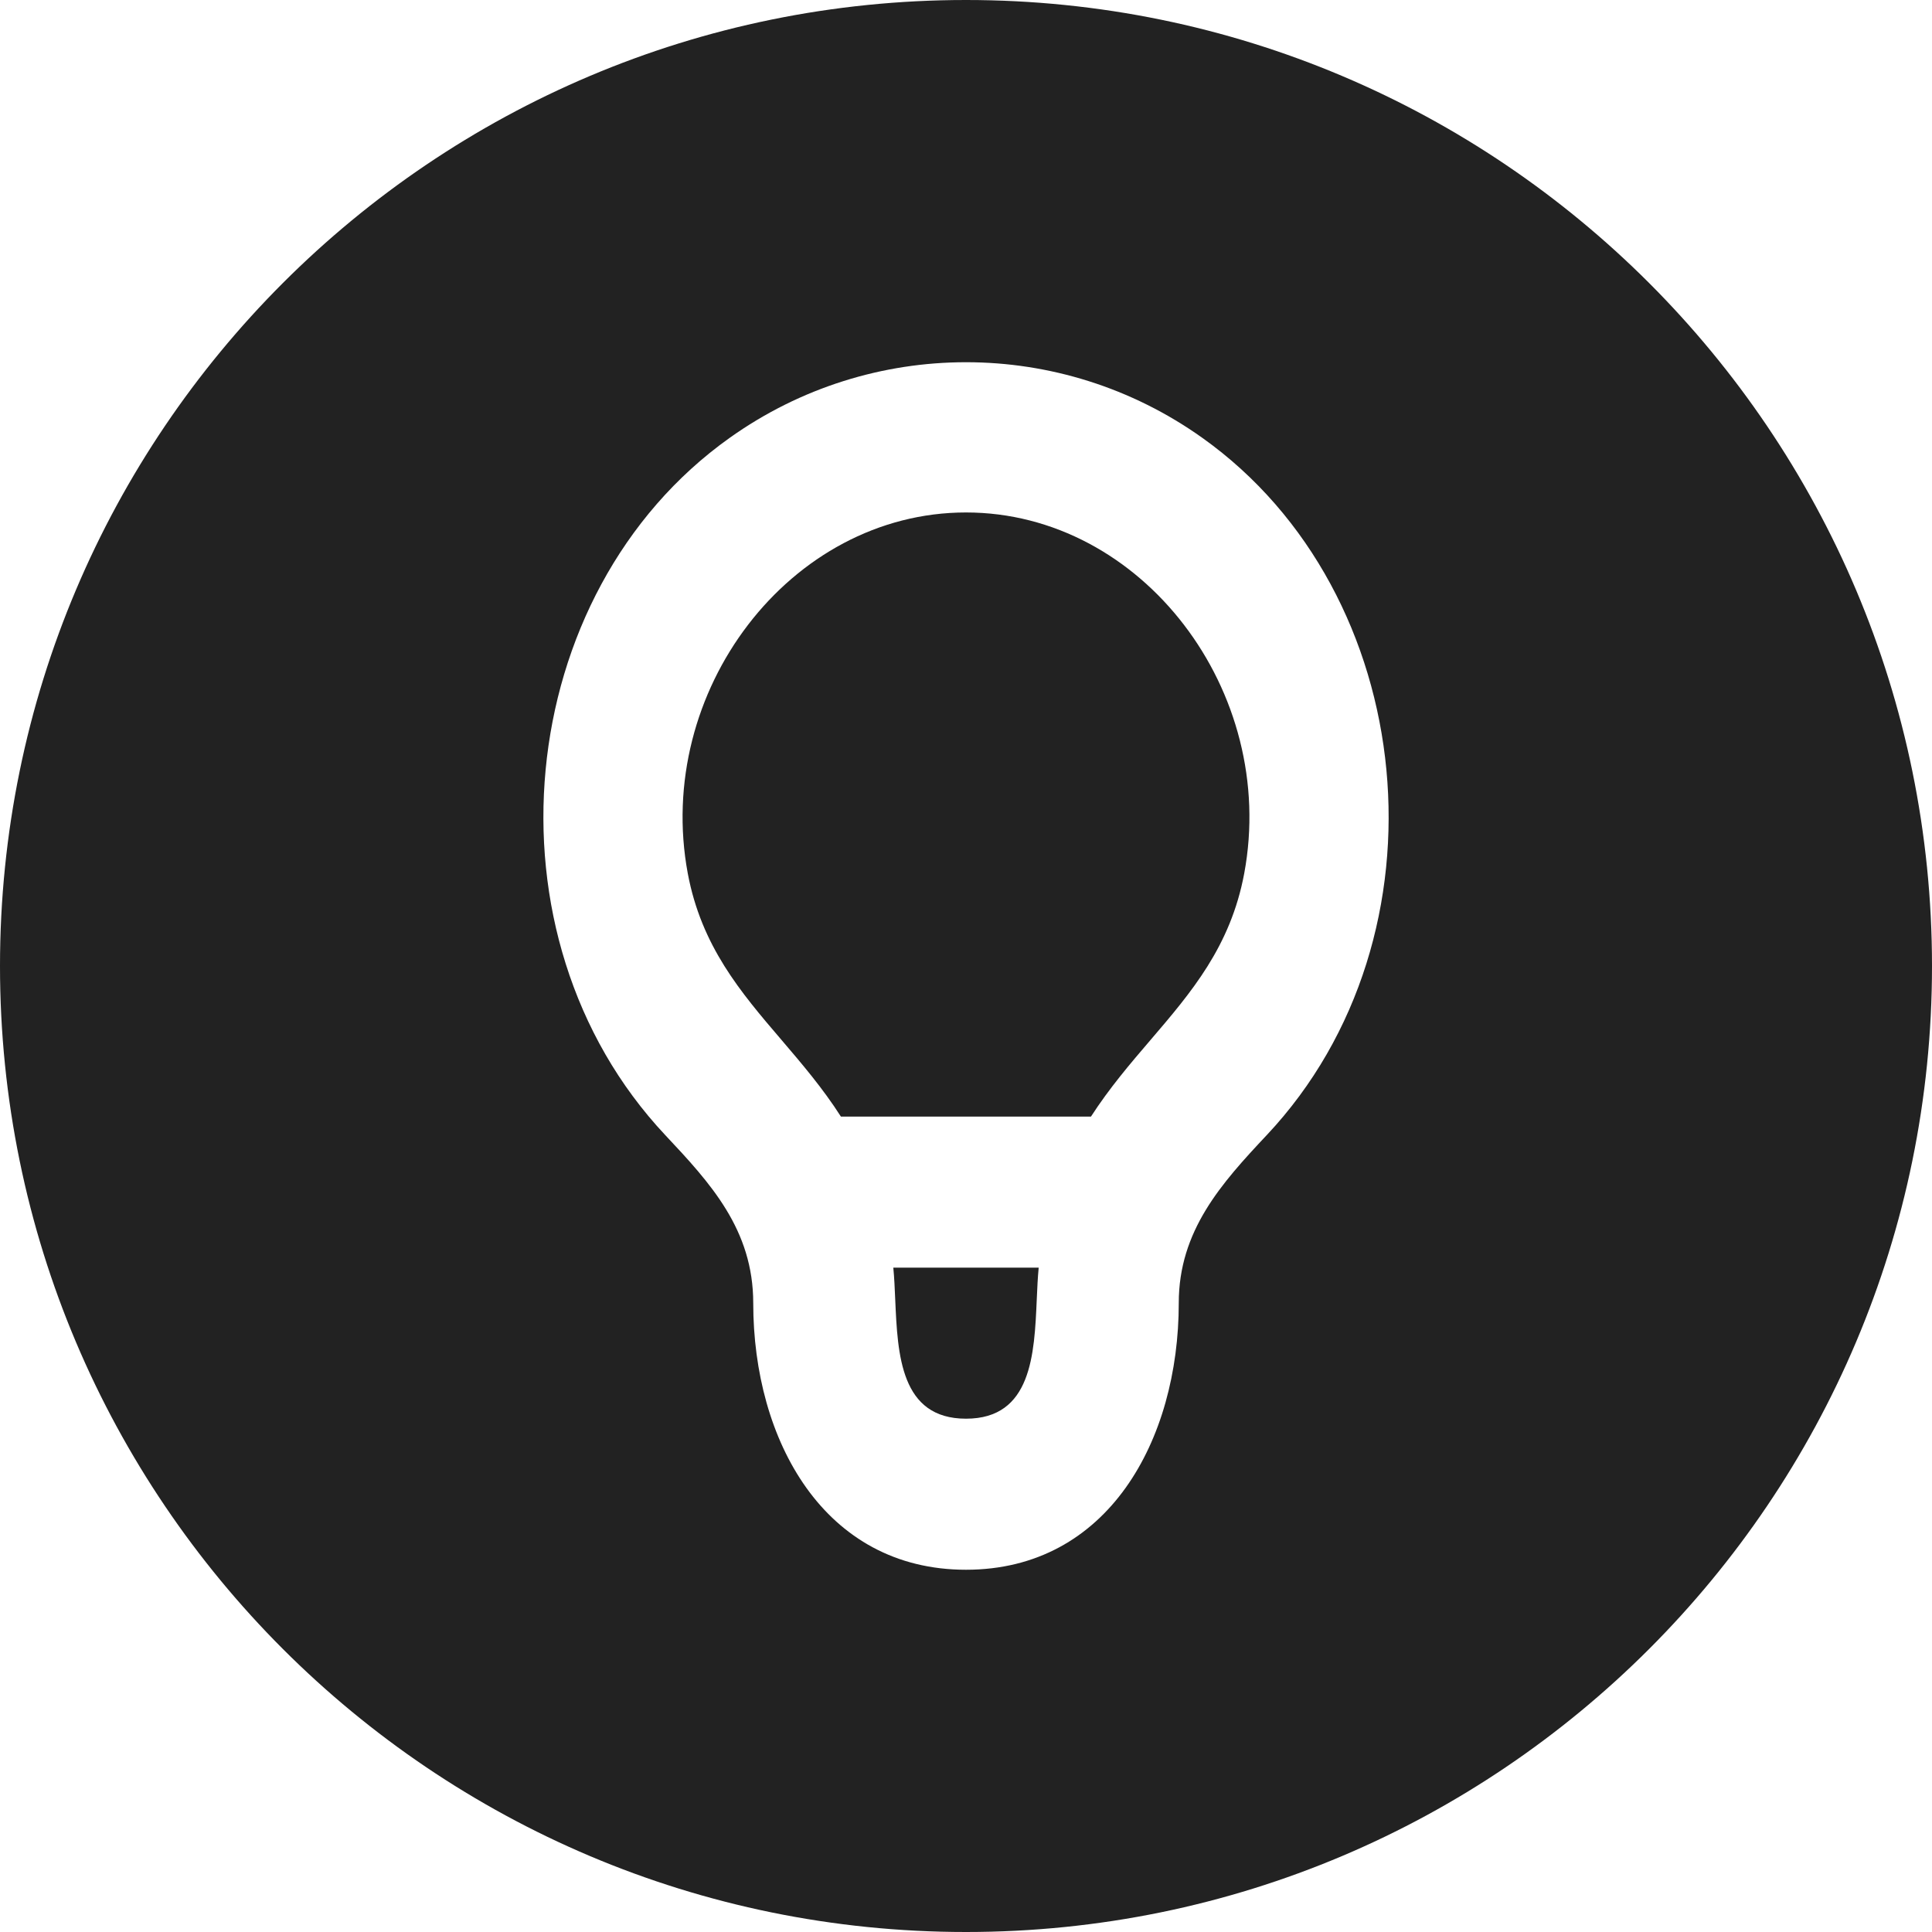 <svg width="16" height="16" viewBox="0 0 16 16" fill="none" xmlns="http://www.w3.org/2000/svg">
<path fill-rule="evenodd" clip-rule="evenodd" d="M8 16C12.418 16 16 12.418 16 8C16 3.582 12.418 0 8 0C3.582 0 0 3.582 0 8C0 12.418 3.582 16 8 16ZM6.238 10.792C6.238 11.927 6.824 13 8 13C9.176 13 9.762 11.927 9.762 10.791C9.762 10.192 10.115 9.8 10.492 9.399C12.042 7.748 11.759 4.908 9.957 3.626C8.785 2.791 7.215 2.791 6.043 3.626C4.24 4.908 3.959 7.749 5.509 9.4C5.883 9.798 6.238 10.183 6.238 10.792ZM7.414 10.765C7.41 10.671 7.406 10.58 7.398 10.498H8.602C8.594 10.579 8.59 10.669 8.586 10.762C8.566 11.216 8.544 11.749 8 11.749C7.457 11.749 7.434 11.218 7.414 10.765ZM9.035 9.247H6.964C6.813 9.011 6.64 8.809 6.471 8.611C6.133 8.216 5.809 7.836 5.696 7.234C5.415 5.728 6.54 4.244 8 4.244C9.46 4.244 10.585 5.728 10.304 7.234C10.191 7.838 9.866 8.218 9.527 8.614C9.358 8.811 9.186 9.013 9.035 9.247Z" fill="#222222"/>
</svg>

